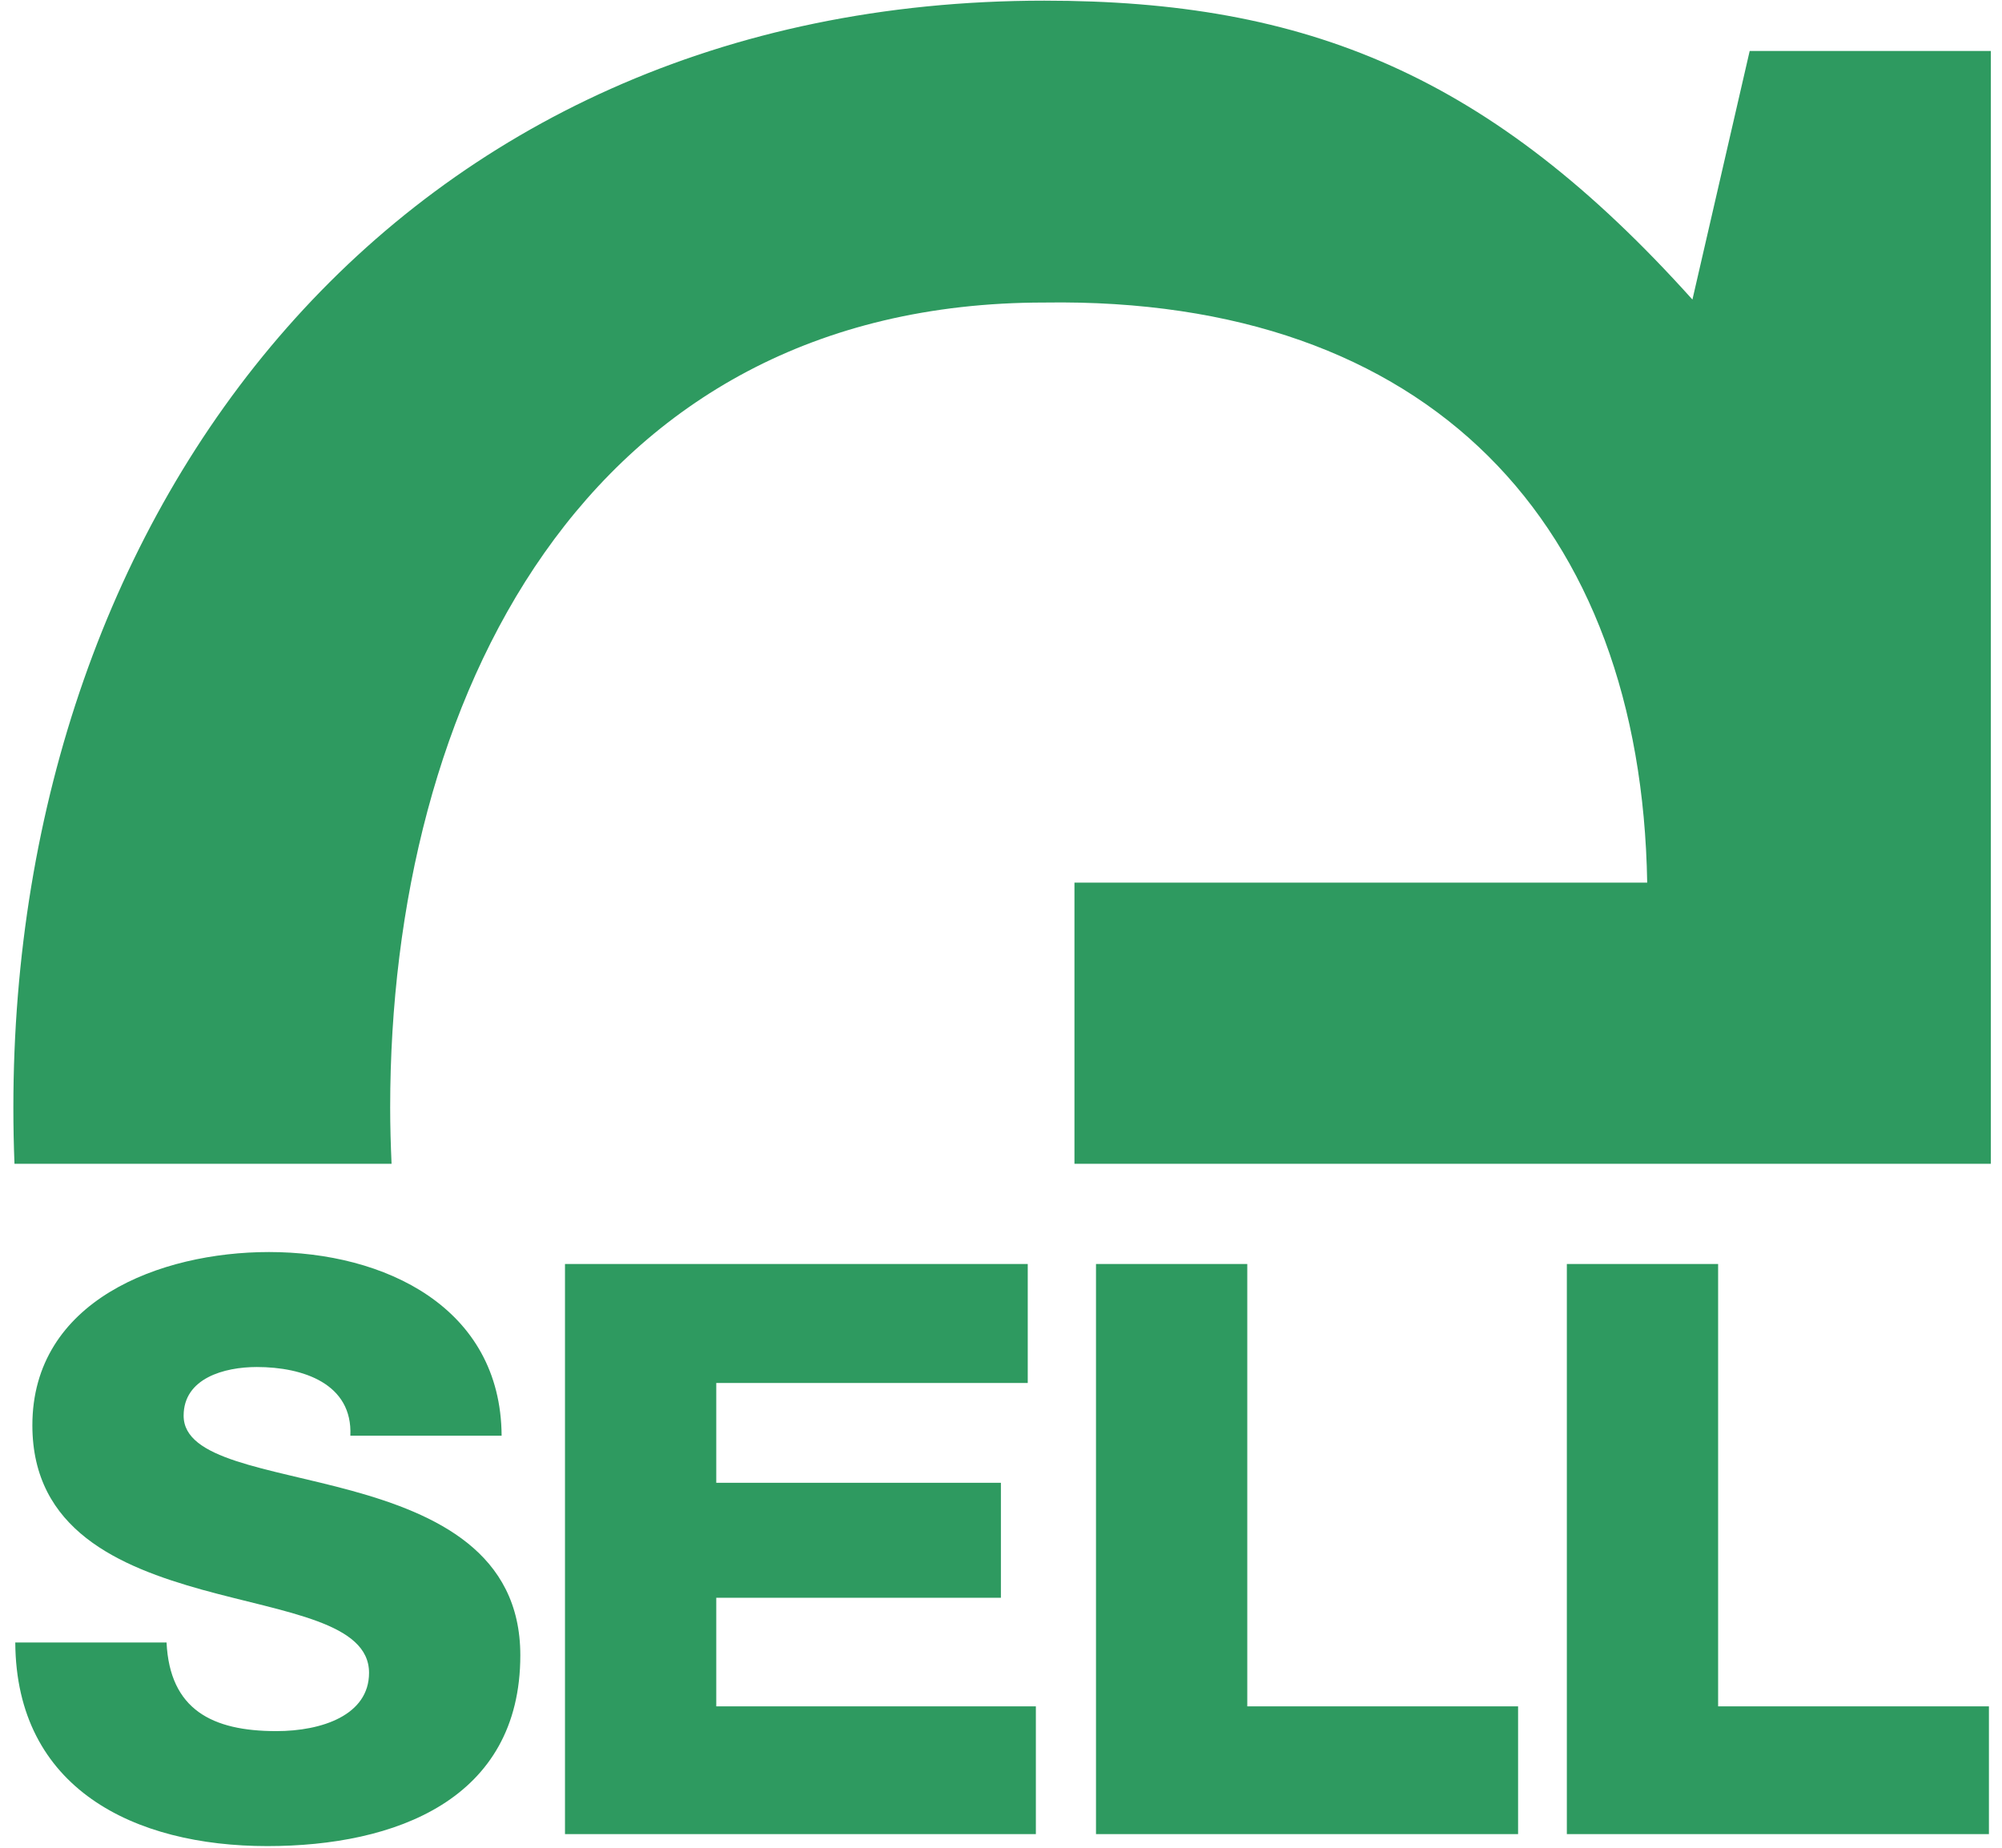 <svg width="130" height="120" viewBox="0 0 130 120" fill="none" xmlns="http://www.w3.org/2000/svg">
<path fill-rule="evenodd" clip-rule="evenodd" d="M69.77 75.581V57.321H106.961C106.57 34.064 92.868 19.263 67.812 19.648C37.864 19.648 25.336 45.597 25.336 71.929C25.336 73.148 25.372 74.366 25.426 75.581H0.94C0.892 74.37 0.868 73.153 0.868 71.929C0.868 32.718 25.923 0.043 67.812 0.043C84.842 0.043 96.783 4.848 109.898 19.455L113.616 3.31H129.276V75.581H69.77Z" fill="#2E9A60"/>
<path fill-rule="evenodd" clip-rule="evenodd" d="M10.815 106.669C11.026 111.025 13.772 112.425 17.945 112.425C20.901 112.425 23.964 111.388 23.964 108.639C23.964 105.373 18.578 104.751 13.139 103.246C7.752 101.743 2.102 99.357 2.102 92.564C2.102 84.475 10.393 81.312 17.469 81.312C24.968 81.312 32.52 84.89 32.573 93.238H22.75C22.908 89.868 19.687 88.779 16.677 88.779C14.565 88.779 11.924 89.505 11.924 91.942C11.924 94.794 17.364 95.312 22.855 96.817C28.295 98.32 33.787 100.81 33.787 107.499C33.787 116.884 25.654 119.892 17.364 119.892C8.703 119.892 1.046 116.158 0.992 106.669H10.815Z" fill="#2E9A60"/>
<path fill-rule="evenodd" clip-rule="evenodd" d="M36.688 82.089H66.737V89.816H46.511V96.298H64.994V103.765H46.511V110.817H67.264V119.114H36.688V82.089Z" fill="#2E9A60"/>
<path fill-rule="evenodd" clip-rule="evenodd" d="M71.169 82.089H80.992V110.817H98.577V119.114H71.169V82.089Z" fill="#2E9A60"/>
<path fill-rule="evenodd" clip-rule="evenodd" d="M101.743 82.089H111.566V110.817H129.151V119.114H101.743V82.089Z" fill="#2E9A60"/>
</svg>

